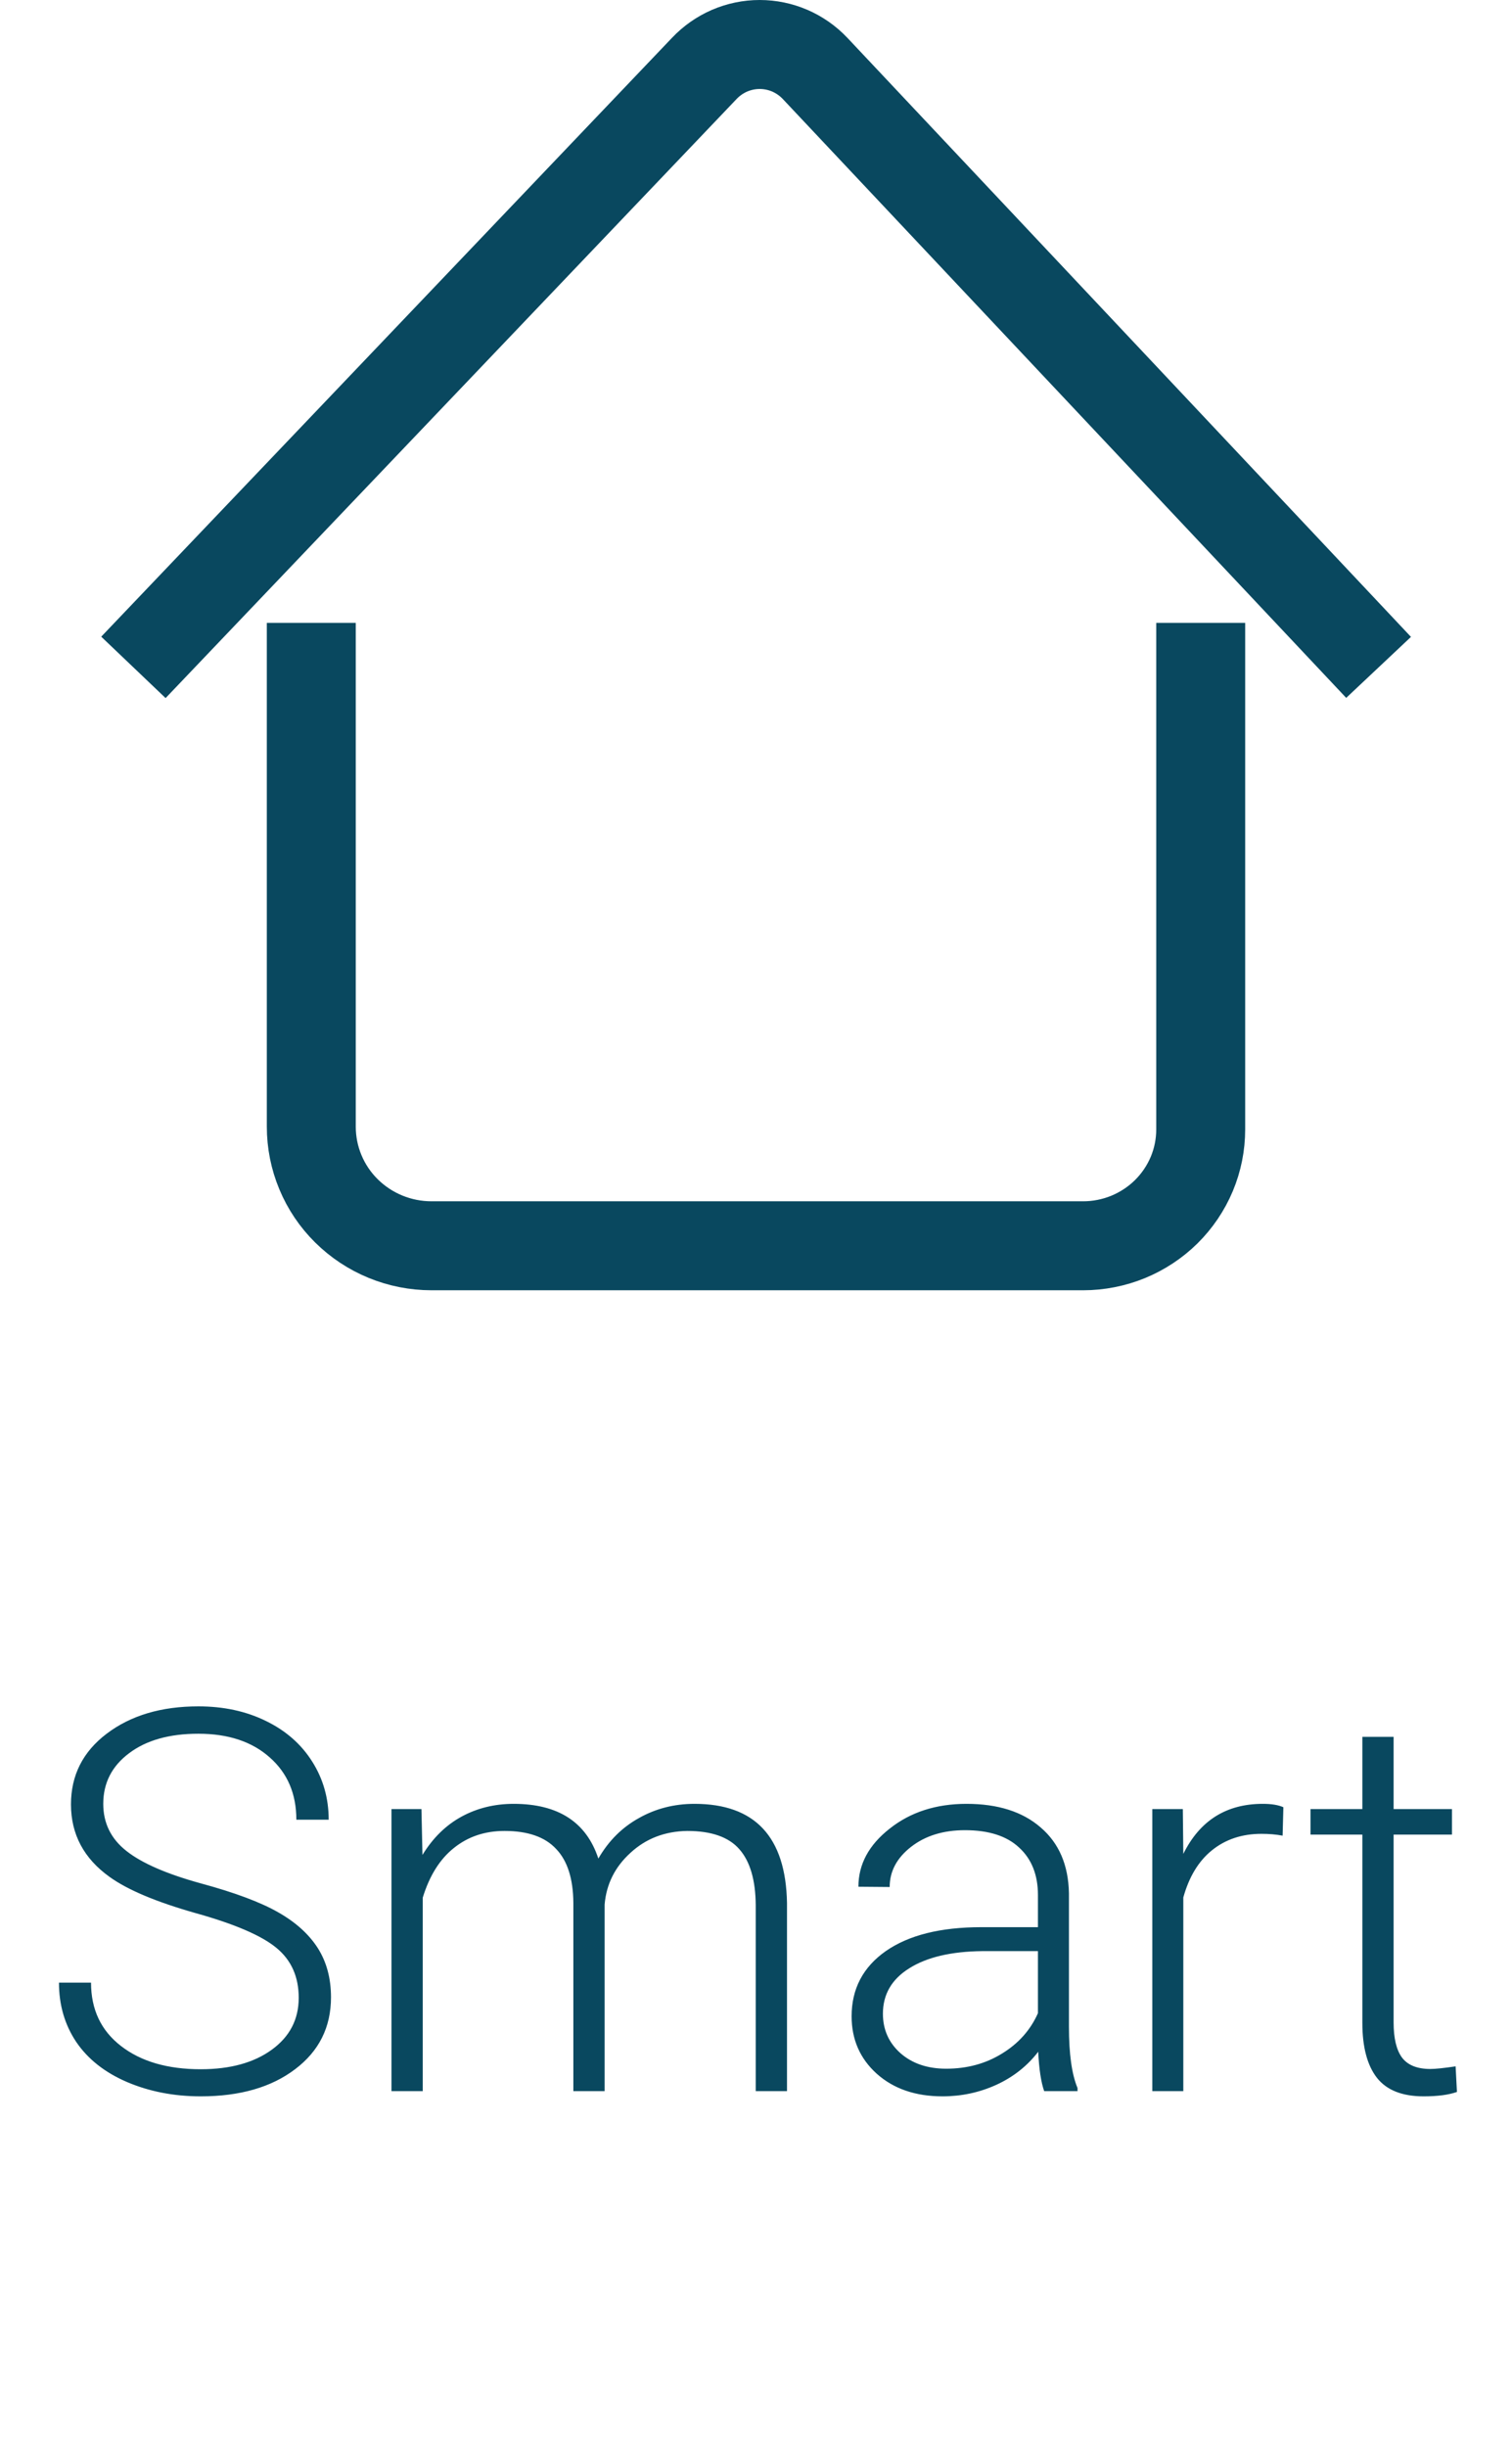 <svg width="34" height="55" viewBox="0 0 34 55" fill="none" xmlns="http://www.w3.org/2000/svg">
<g clip-path="url(#clip0)">
<path d="M27 14V25.385C27 25.729 26.932 26.069 26.799 26.386C26.666 26.703 26.471 26.991 26.226 27.234C25.98 27.477 25.688 27.669 25.368 27.801C25.047 27.932 24.703 28 24.356 28H9.704C9.348 28 8.997 27.931 8.668 27.796C8.34 27.662 8.042 27.464 7.791 27.216C7.539 26.967 7.34 26.672 7.205 26.347C7.069 26.022 7 25.674 7 25.323V14" stroke="#09485F" stroke-width="2" stroke-miterlimit="10"/>
<path d="M3 15L15.837 1.538C15.998 1.368 16.191 1.233 16.405 1.14C16.619 1.048 16.85 1 17.083 1C17.316 1 17.547 1.048 17.761 1.14C17.975 1.233 18.168 1.368 18.329 1.538L31 15" stroke="#09485F" stroke-width="2" stroke-miterlimit="10"/>
</g>
<path d="M6.717 44.902C6.717 44.43 6.551 44.057 6.219 43.783C5.887 43.506 5.279 43.244 4.396 42.998C3.514 42.748 2.869 42.477 2.463 42.184C1.885 41.77 1.596 41.227 1.596 40.555C1.596 39.902 1.863 39.373 2.398 38.967C2.938 38.557 3.625 38.352 4.461 38.352C5.027 38.352 5.533 38.461 5.979 38.68C6.428 38.898 6.775 39.203 7.021 39.594C7.268 39.984 7.391 40.42 7.391 40.9H6.664C6.664 40.318 6.465 39.852 6.066 39.5C5.668 39.145 5.133 38.967 4.461 38.967C3.809 38.967 3.289 39.113 2.902 39.406C2.516 39.695 2.322 40.074 2.322 40.543C2.322 40.977 2.496 41.33 2.844 41.603C3.191 41.877 3.748 42.119 4.514 42.33C5.279 42.537 5.859 42.754 6.254 42.98C6.648 43.203 6.945 43.471 7.145 43.783C7.344 44.096 7.443 44.465 7.443 44.891C7.443 45.562 7.174 46.102 6.635 46.508C6.1 46.914 5.393 47.117 4.514 47.117C3.912 47.117 3.359 47.01 2.855 46.795C2.355 46.58 1.975 46.279 1.713 45.893C1.455 45.506 1.326 45.062 1.326 44.562H2.047C2.047 45.164 2.271 45.639 2.721 45.986C3.17 46.334 3.768 46.508 4.514 46.508C5.178 46.508 5.711 46.361 6.113 46.068C6.516 45.775 6.717 45.387 6.717 44.902ZM9.477 40.66L9.5 41.691C9.734 41.309 10.027 41.022 10.379 40.83C10.73 40.639 11.121 40.543 11.551 40.543C12.551 40.543 13.185 40.953 13.455 41.773C13.682 41.379 13.984 41.076 14.363 40.865C14.742 40.65 15.16 40.543 15.617 40.543C16.977 40.543 17.67 41.285 17.697 42.77V47H16.994V42.822C16.99 42.256 16.867 41.836 16.625 41.562C16.387 41.289 15.996 41.152 15.453 41.152C14.949 41.16 14.523 41.324 14.176 41.645C13.828 41.961 13.635 42.348 13.596 42.805V47H12.893V42.77C12.889 42.227 12.76 41.822 12.506 41.557C12.256 41.287 11.869 41.152 11.346 41.152C10.904 41.152 10.525 41.279 10.209 41.533C9.893 41.783 9.658 42.156 9.506 42.652V47H8.803V40.66H9.477ZM23.48 47C23.41 46.801 23.365 46.506 23.346 46.115C23.1 46.435 22.785 46.684 22.402 46.859C22.023 47.031 21.621 47.117 21.195 47.117C20.586 47.117 20.092 46.947 19.713 46.607C19.338 46.268 19.15 45.838 19.15 45.318C19.15 44.701 19.406 44.213 19.918 43.853C20.434 43.494 21.15 43.315 22.068 43.315H23.34V42.594C23.34 42.141 23.199 41.785 22.918 41.527C22.641 41.266 22.234 41.135 21.699 41.135C21.211 41.135 20.807 41.26 20.486 41.51C20.166 41.76 20.006 42.06 20.006 42.412L19.303 42.406C19.303 41.902 19.537 41.467 20.006 41.1C20.475 40.728 21.051 40.543 21.734 40.543C22.441 40.543 22.998 40.721 23.404 41.076C23.814 41.428 24.025 41.92 24.037 42.553V45.553C24.037 46.166 24.102 46.625 24.23 46.93V47H23.48ZM21.277 46.496C21.746 46.496 22.164 46.383 22.531 46.156C22.902 45.93 23.172 45.627 23.34 45.248V43.853H22.086C21.387 43.861 20.84 43.99 20.445 44.24C20.051 44.486 19.854 44.826 19.854 45.26C19.854 45.615 19.984 45.91 20.246 46.145C20.512 46.379 20.855 46.496 21.277 46.496ZM28.842 41.258C28.693 41.23 28.535 41.217 28.367 41.217C27.93 41.217 27.559 41.34 27.254 41.586C26.953 41.828 26.738 42.182 26.609 42.647V47H25.912V40.66H26.598L26.609 41.668C26.98 40.918 27.576 40.543 28.396 40.543C28.592 40.543 28.746 40.568 28.859 40.619L28.842 41.258ZM31.338 39.037V40.66H32.65V41.234H31.338V45.459C31.338 45.81 31.4 46.072 31.525 46.244C31.654 46.416 31.867 46.502 32.164 46.502C32.281 46.502 32.471 46.482 32.732 46.443L32.762 47.018C32.578 47.084 32.328 47.117 32.012 47.117C31.531 47.117 31.182 46.978 30.963 46.701C30.744 46.42 30.635 46.008 30.635 45.465V41.234H29.469V40.66H30.635V39.037H31.338Z" fill="#09485F"/>
<defs>
<clipPath id="clip0">
<rect width="30" height="30.393" fill="white" transform="translate(2)"/>
</clipPath>
</defs>
</svg>
